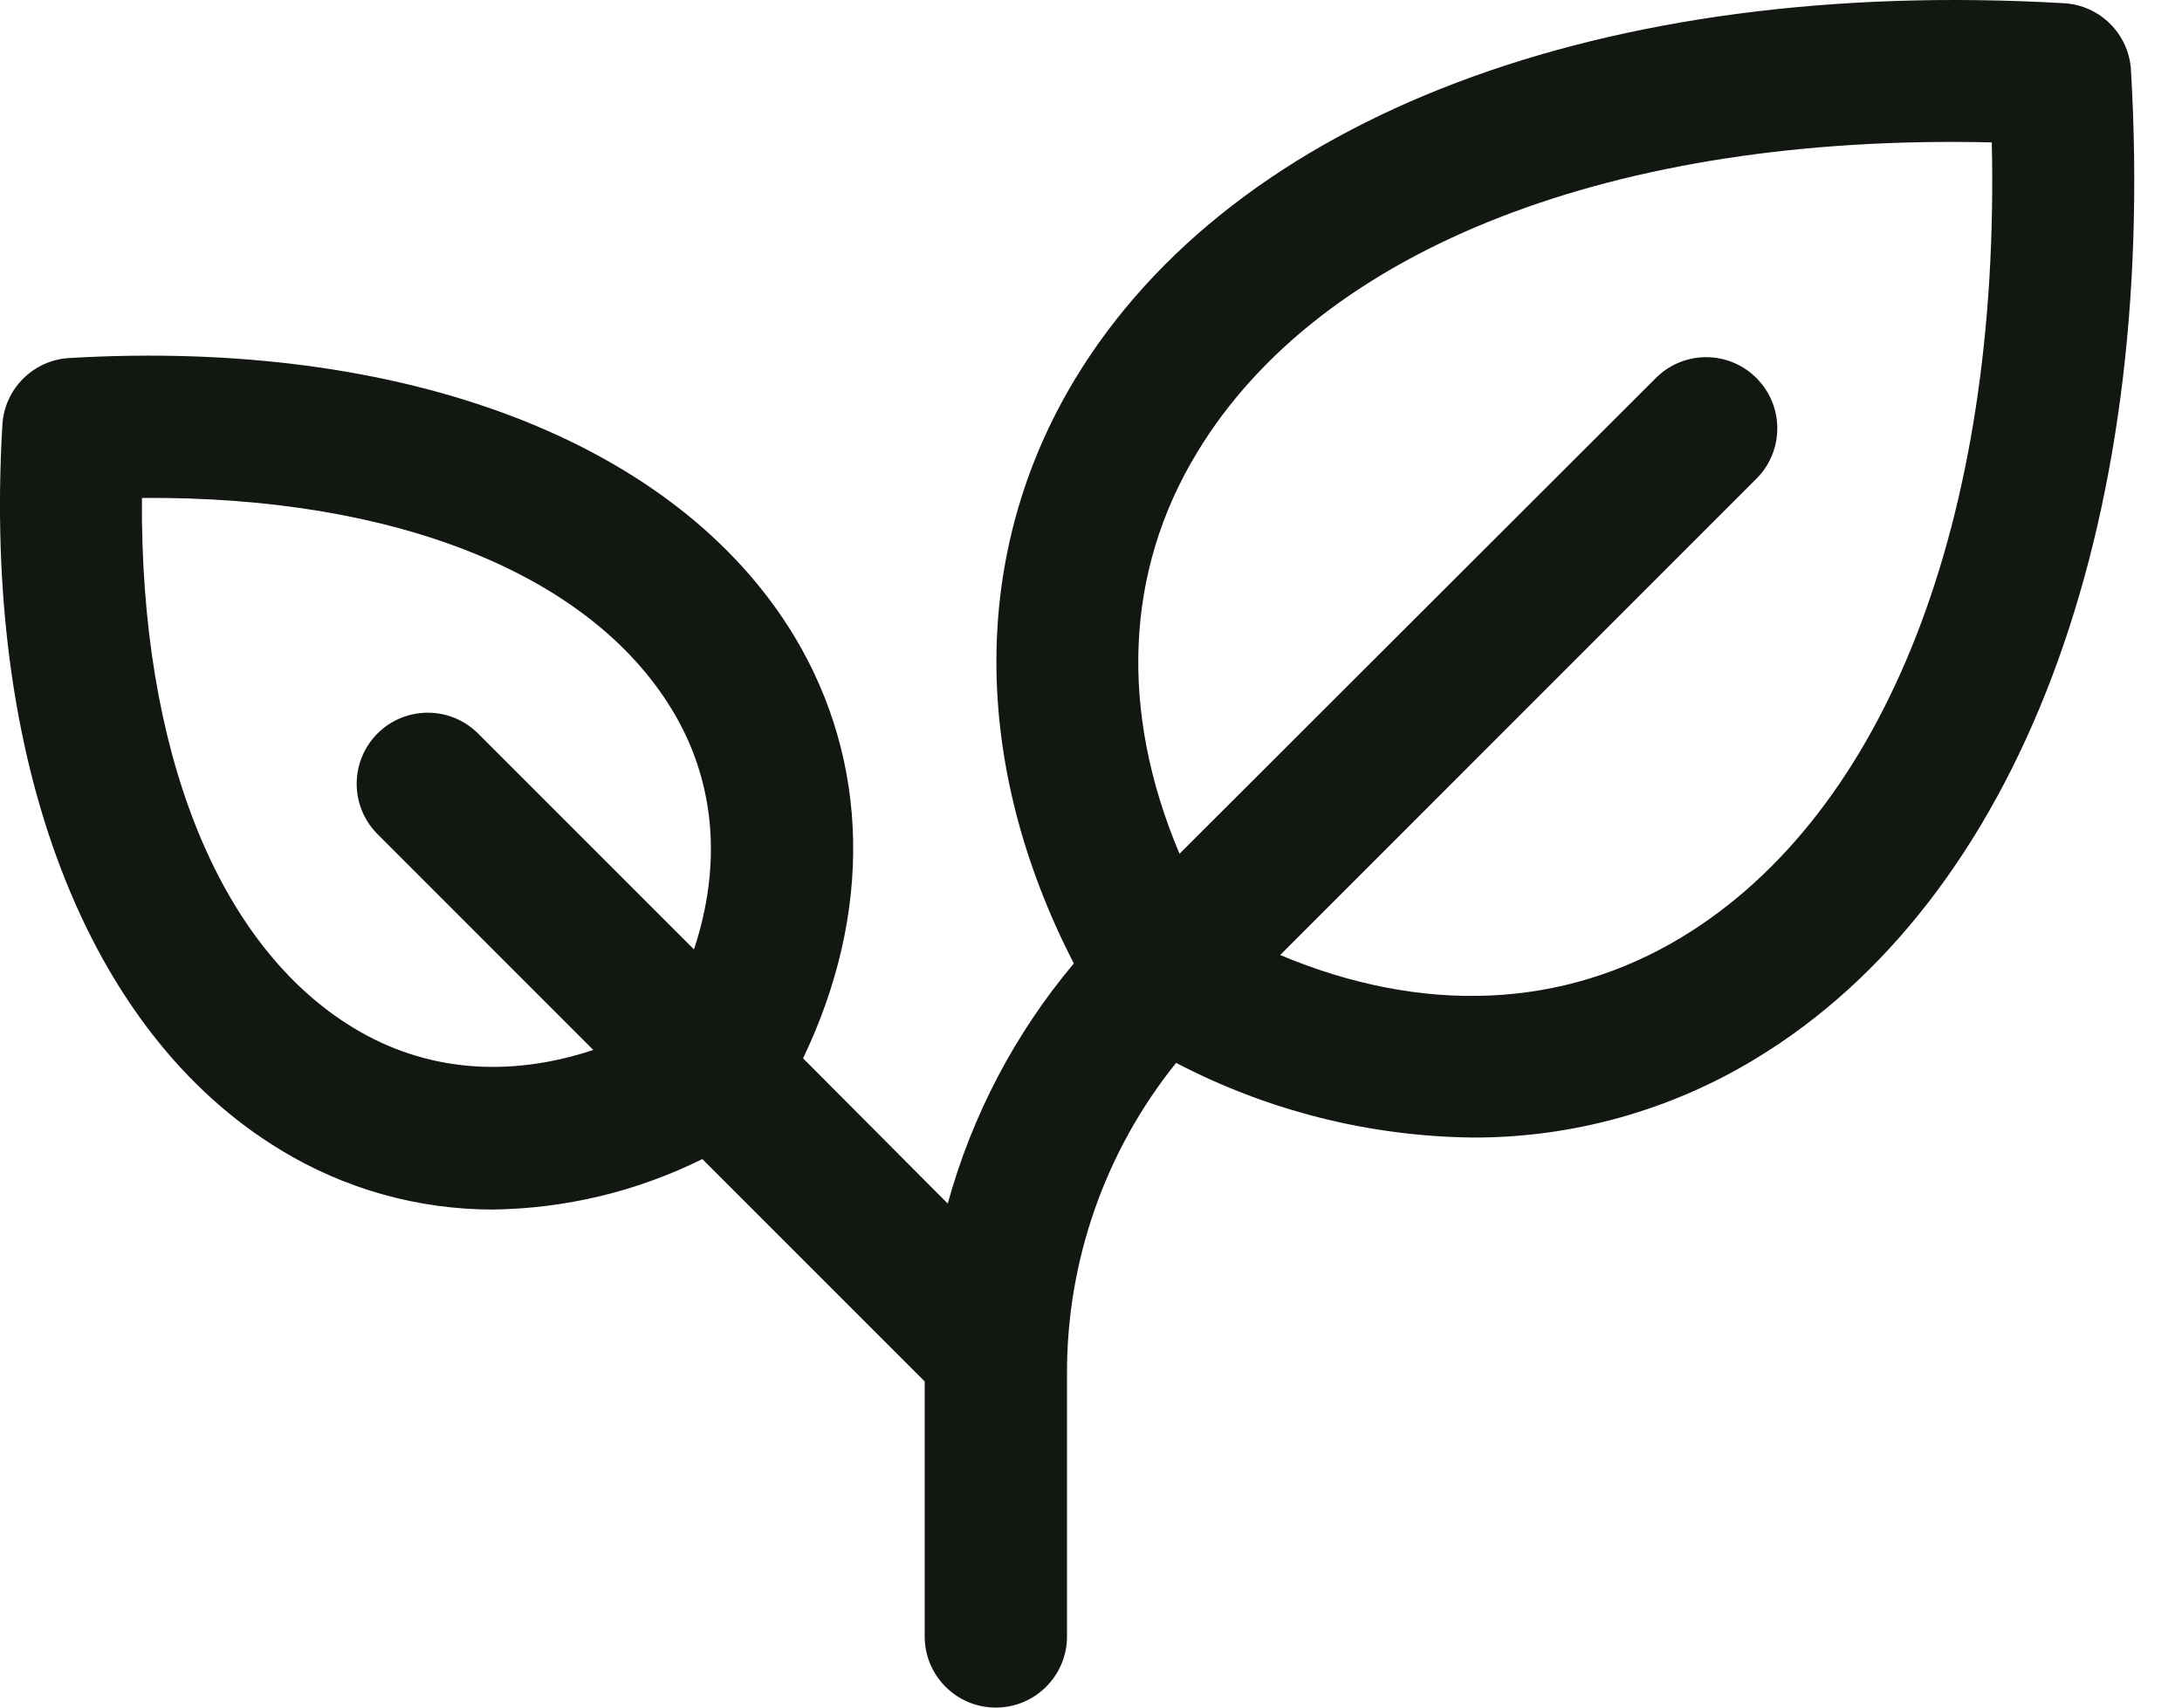 <svg width="23" height="18" viewBox="0 0 23 18" fill="none" xmlns="http://www.w3.org/2000/svg">
<path fill-rule="evenodd" clip-rule="evenodd" d="M22.462 0.739C22.44 0.359 22.137 0.056 21.757 0.034C16.905 -0.247 13.008 1.228 11.334 3.992C10.228 5.819 10.229 8.039 11.319 10.156C10.699 10.894 10.246 11.757 9.99 12.687L8.465 11.156C9.198 9.625 9.17 8.029 8.371 6.704C7.134 4.661 4.277 3.566 0.73 3.774C0.35 3.796 0.047 4.099 0.025 4.479C-0.184 8.026 0.912 10.882 2.955 12.12C3.629 12.532 4.404 12.75 5.194 12.75C5.961 12.74 6.716 12.559 7.403 12.218L9.747 14.562V17.25C9.747 17.664 10.082 18 10.497 18C10.911 18 11.247 17.664 11.247 17.25V14.485C11.243 13.292 11.649 12.134 12.397 11.204C13.362 11.708 14.432 11.978 15.52 11.991C16.572 11.995 17.605 11.707 18.504 11.161C21.268 9.488 22.747 5.592 22.462 0.739ZM3.729 10.837C2.29 9.966 1.477 7.905 1.496 5.249C4.151 5.227 6.213 6.044 7.084 7.482C7.539 8.232 7.613 9.107 7.315 10.008L5.026 7.719C4.731 7.439 4.267 7.445 3.979 7.732C3.692 8.02 3.686 8.484 3.966 8.779L6.254 11.068C5.353 11.366 4.48 11.292 3.729 10.837ZM17.727 9.879C16.471 10.639 14.994 10.697 13.494 10.067L18.528 5.032C18.808 4.737 18.802 4.273 18.514 3.985C18.227 3.697 17.762 3.691 17.467 3.972L12.433 9C11.799 7.5 11.856 6.022 12.62 4.767C13.927 2.61 17.027 1.408 20.995 1.501C21.085 5.469 19.885 8.572 17.727 9.879Z" fill="#121712"/>
</svg>
